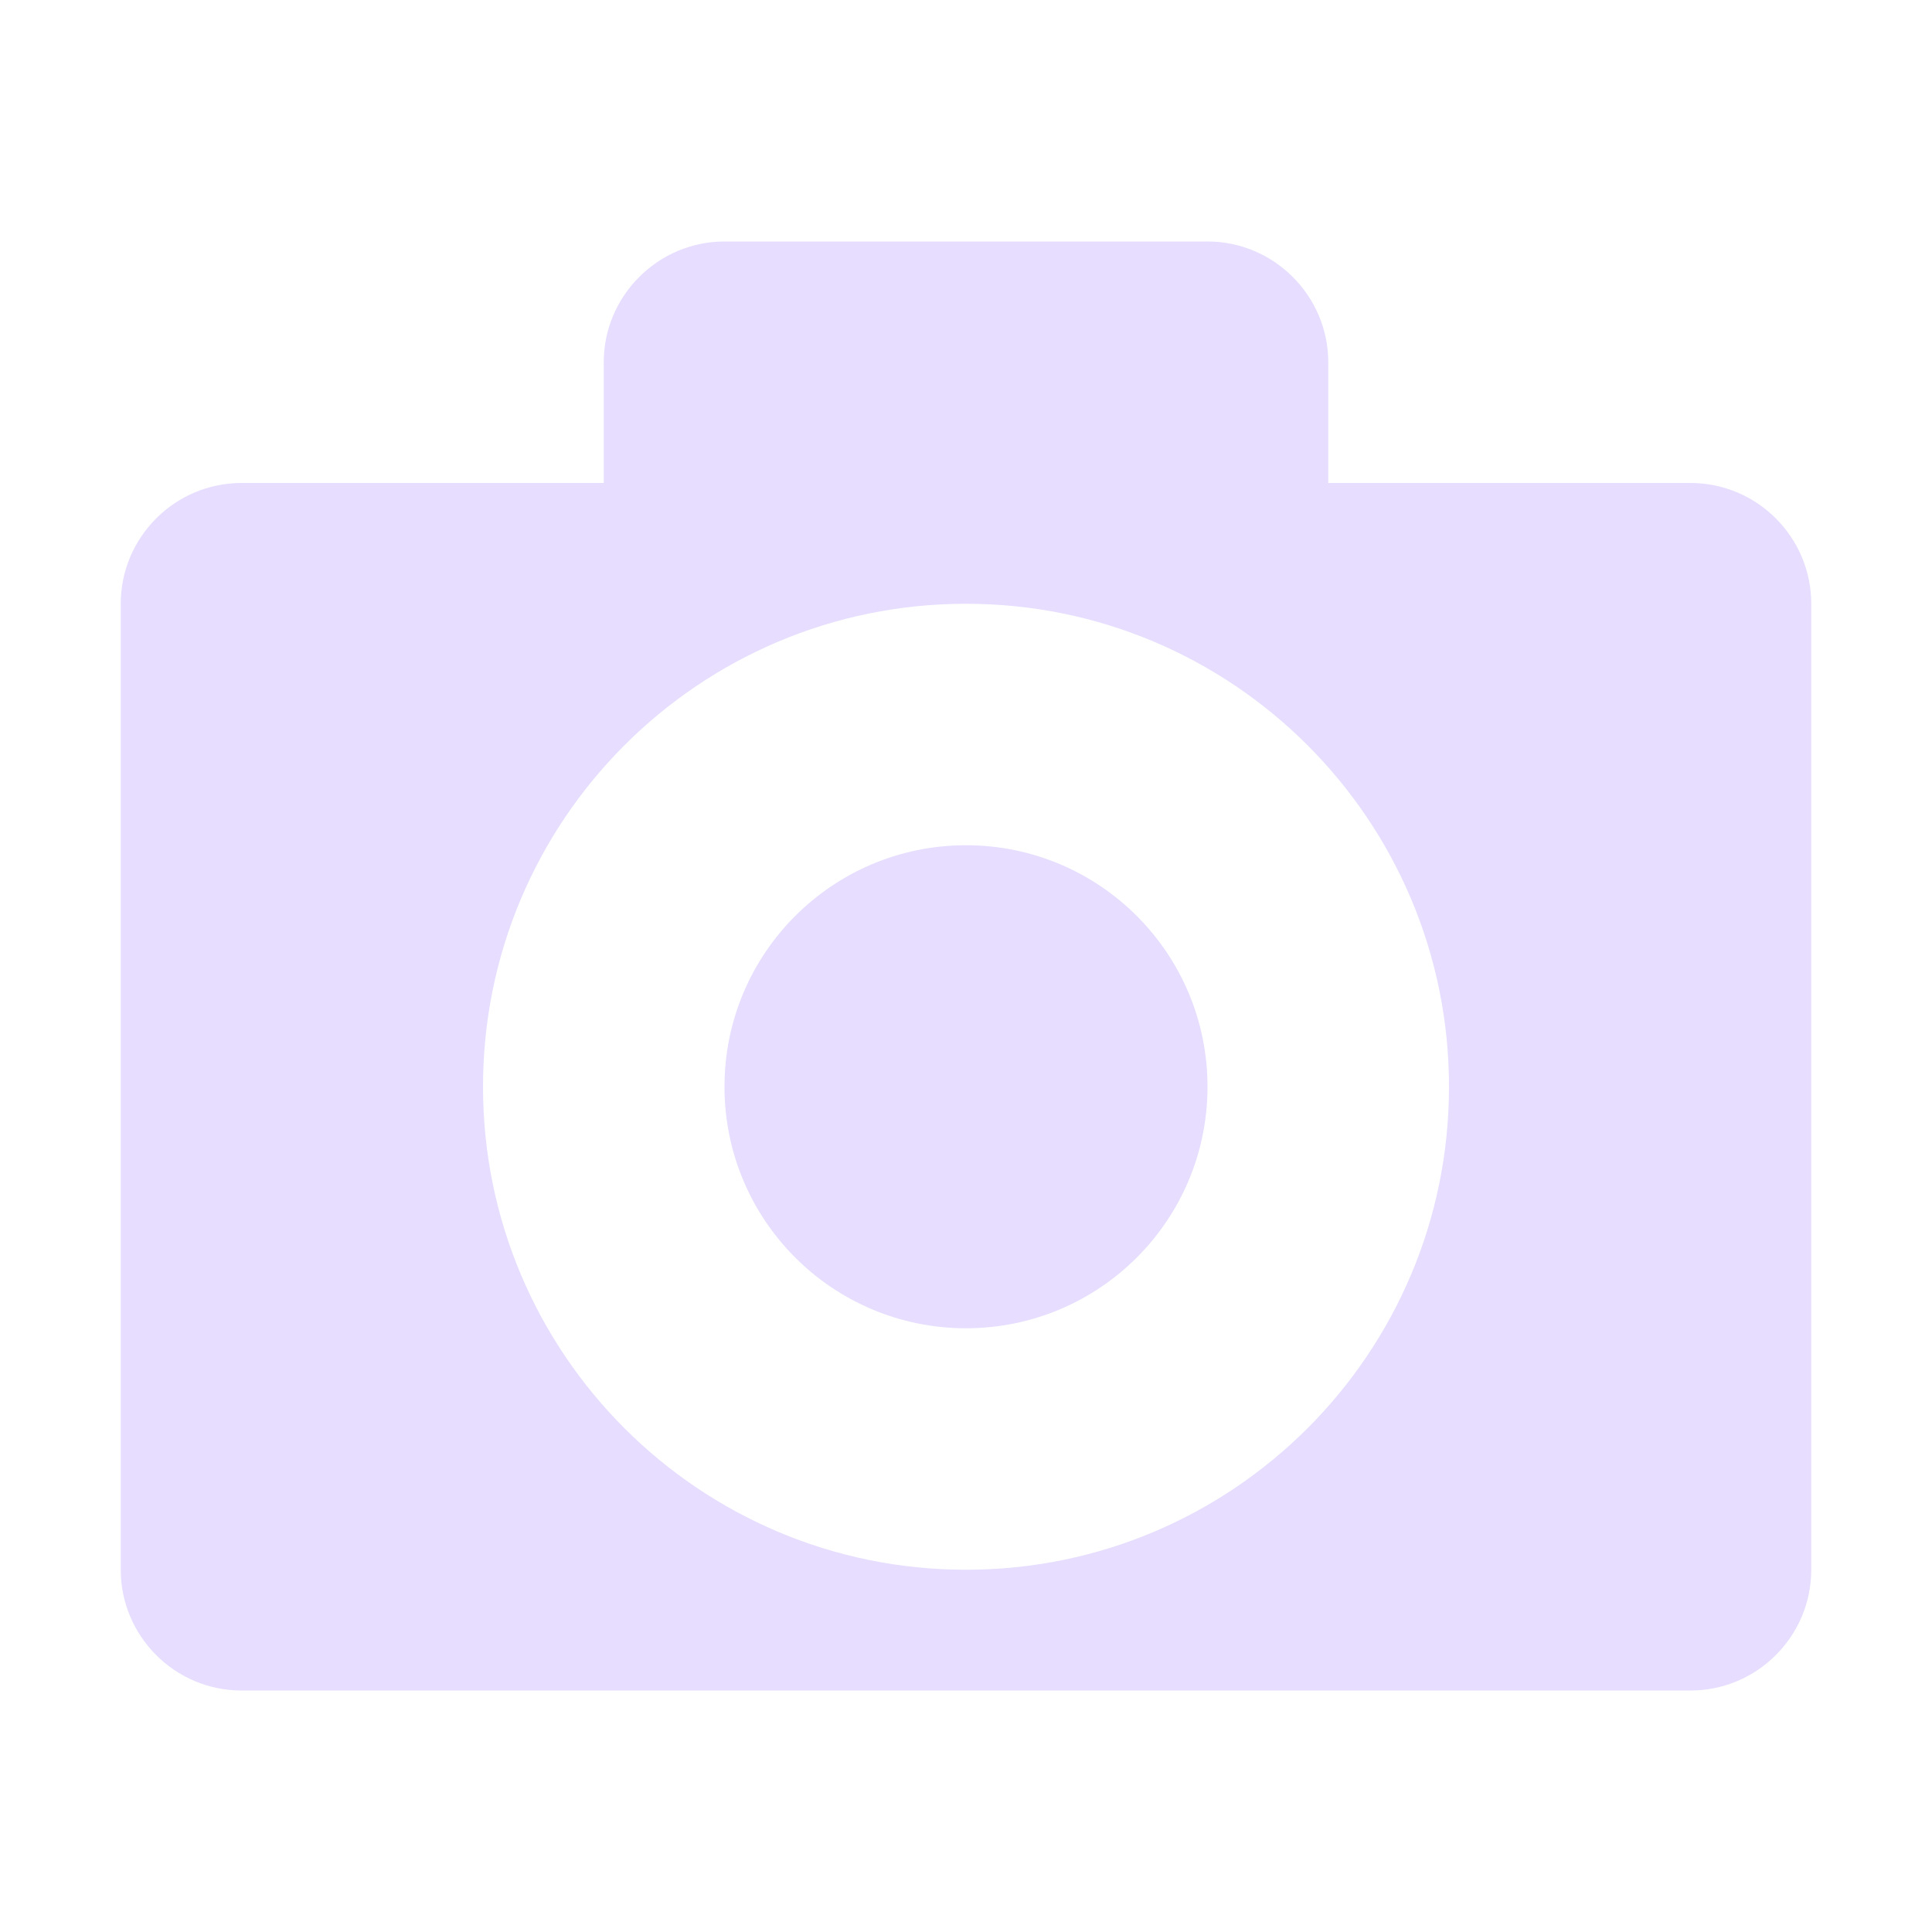 <svg height="16" width="16" xmlns="http://www.w3.org/2000/svg">
  <path d="m26 278c-.55 0-1 .45-1 1v1h-3c-.552 0-1 .45-1 1v8c0 .55.448 1 1 1h12c.552 0 1-.45 1-1v-8c0-.55-.448-1-1-1h-3v-1c0-.55-.45-1-1-1zm2 3c2.209 0 4 1.791 4 4s-1.791 4-4 4-4-1.791-4-4 1.791-4 4-4zm0 2c-1.105 0-2 .895-2 2s.895 2 2 2 2-.895 2-2-.895-2-2-2z" fill="#e6ddff" transform="translate(-20 -276)"/>
</svg>
